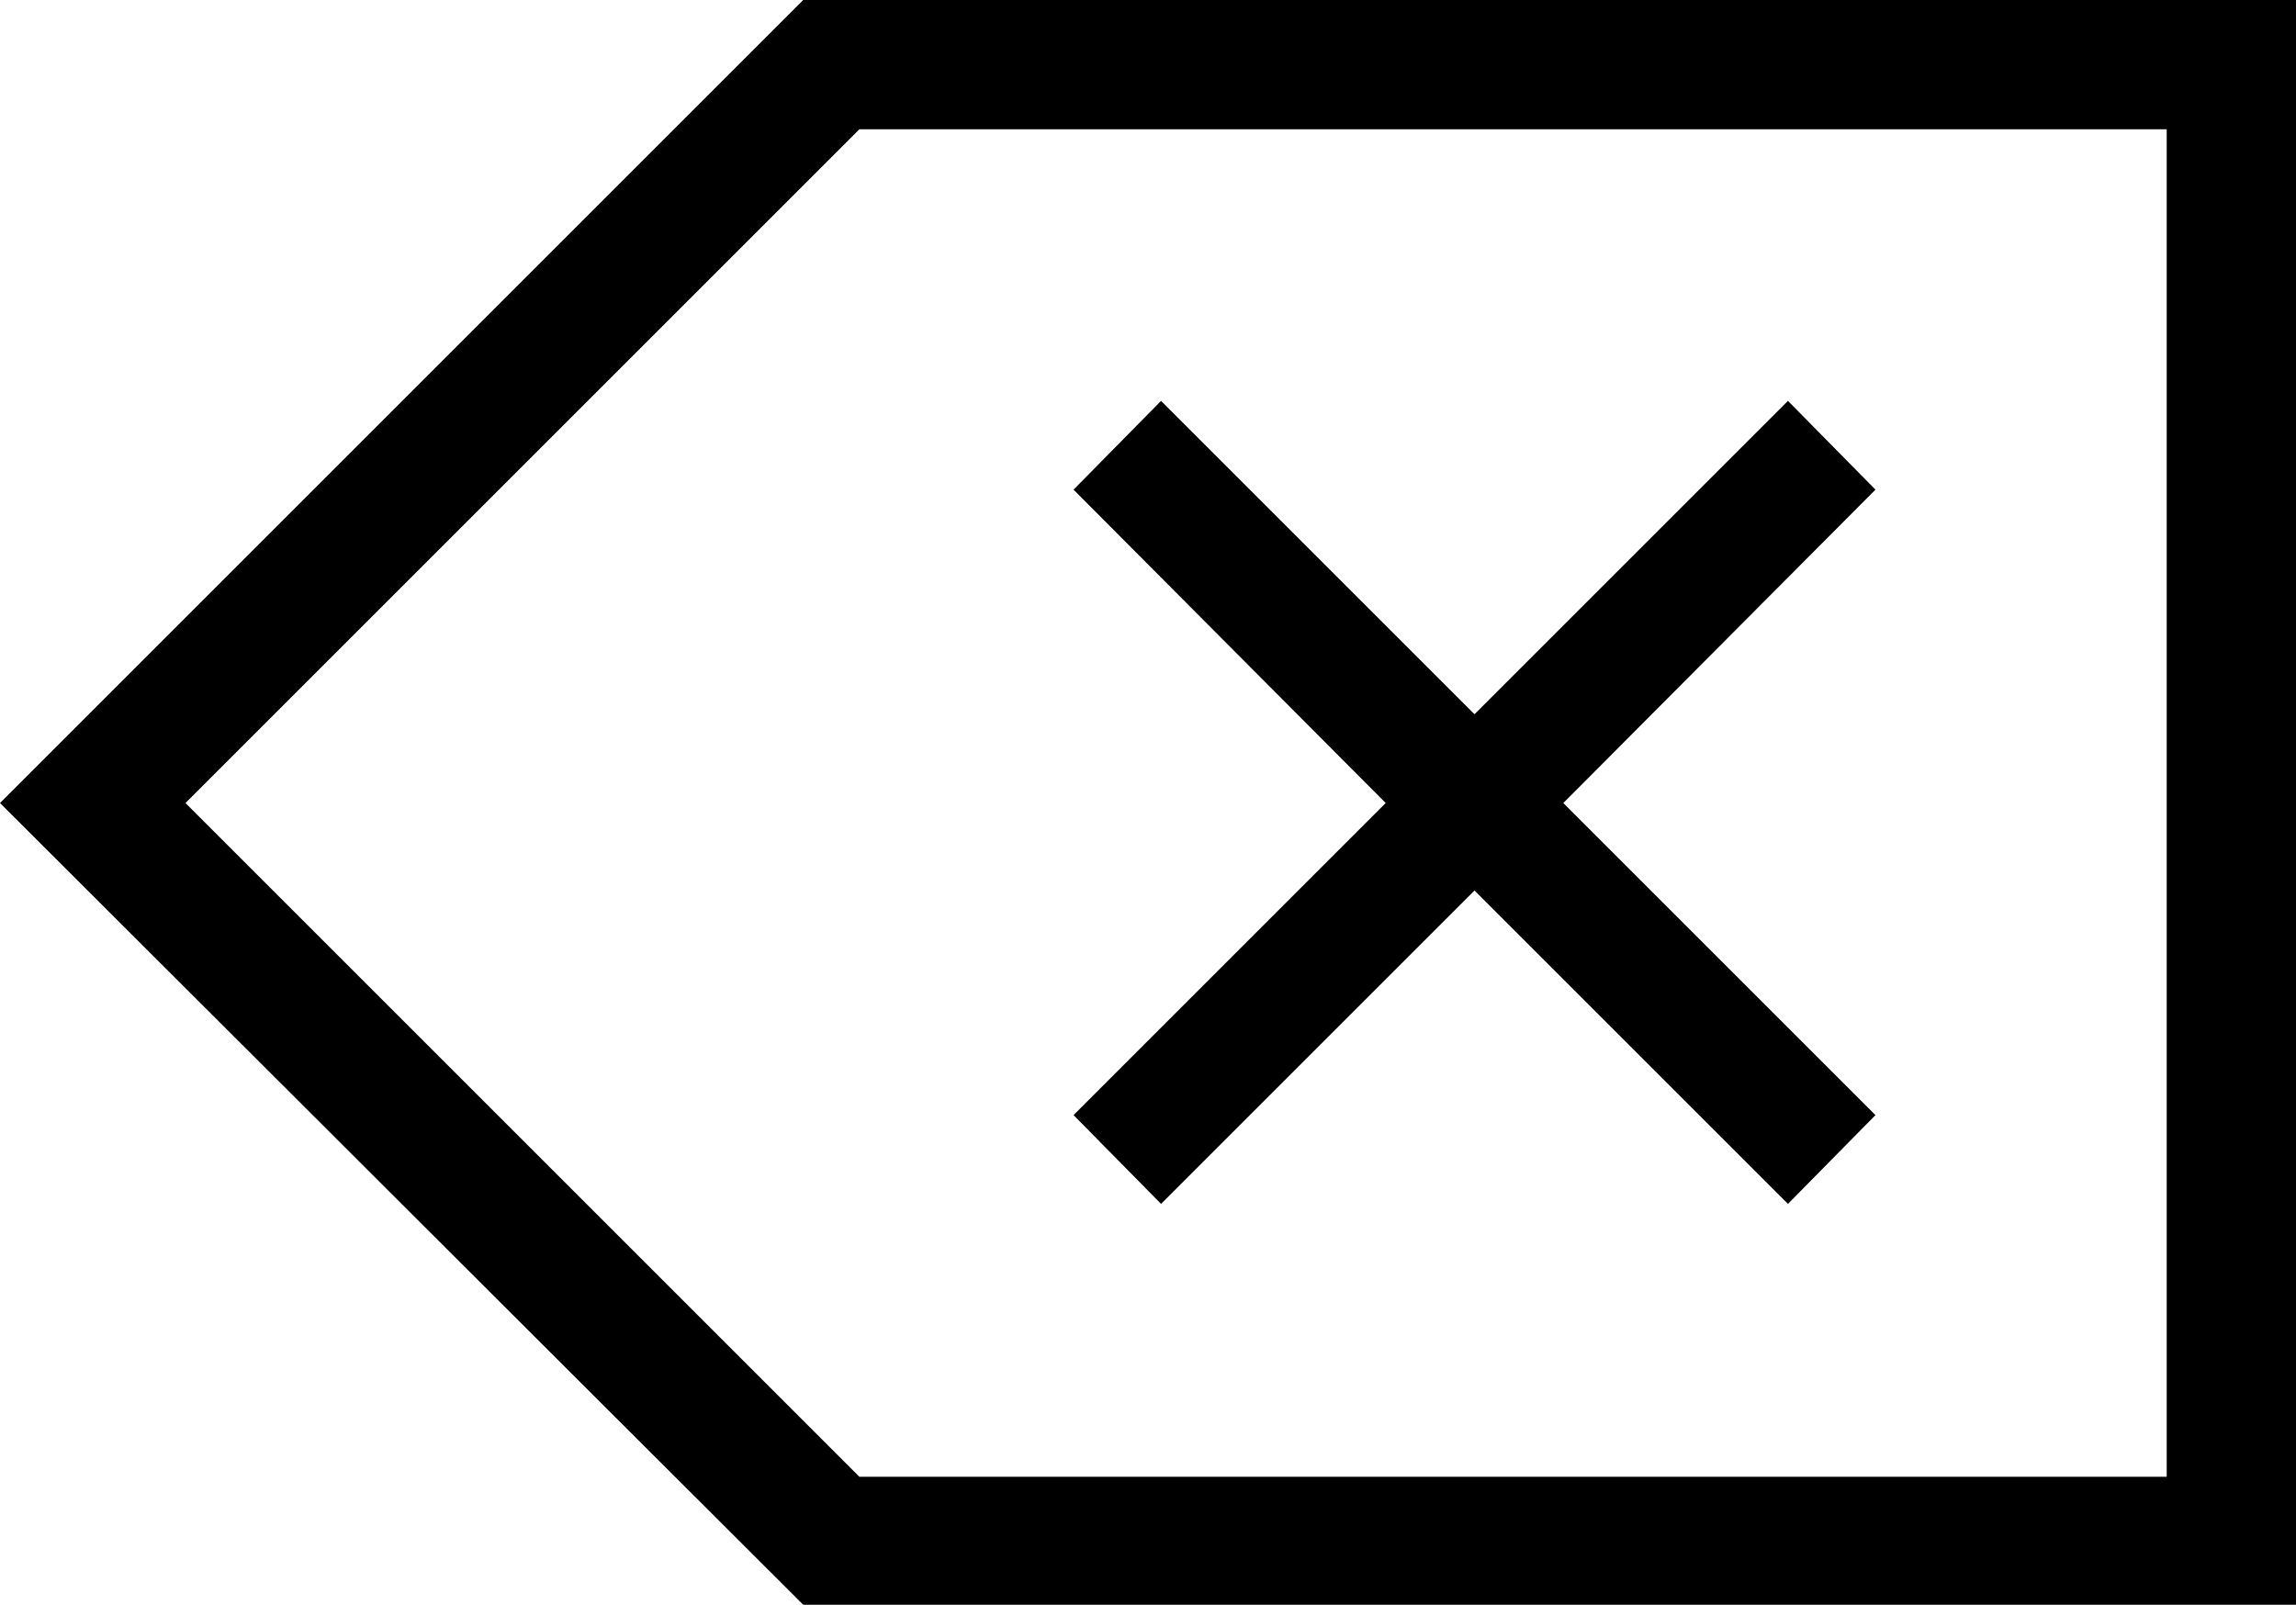 <?xml version="1.0" encoding="utf-8"?>
<!-- Generator: Adobe Illustrator 16.0.0, SVG Export Plug-In . SVG Version: 6.00 Build 0)  -->
<!DOCTYPE svg PUBLIC "-//W3C//DTD SVG 1.1//EN" "http://www.w3.org/Graphics/SVG/1.1/DTD/svg11.dtd">
<svg version="1.1"
	 id="Layer_1" color-interpolation="auto" color-rendering="auto" image-rendering="auto" shape-rendering="auto" text-rendering="auto"
	 xmlns="http://www.w3.org/2000/svg" xmlns:xlink="http://www.w3.org/1999/xlink" x="0px" y="0px" width="247.219px"
	 height="172.828px" viewBox="14.906 213.047 247.219 172.828" enable-background="new 14.906 213.047 247.219 172.828"
	 xml:space="preserve">
<g>
	<g>
		<path d="M262.125,385.875H101.391l-86.484-86.344l86.484-86.484h160.734V385.875z M248.203,372.094V226.969H107.438
			l-72.562,72.562l72.562,72.562H248.203z M216.844,333.141l-9.422,9.562l-33.75-33.75l-33.75,33.75l-9.422-9.562l33.609-33.609
			l-33.609-33.75l9.422-9.562l33.75,33.75l33.75-33.75l9.422,9.562l-33.609,33.75L216.844,333.141z"/>
	</g>
</g>
</svg>
